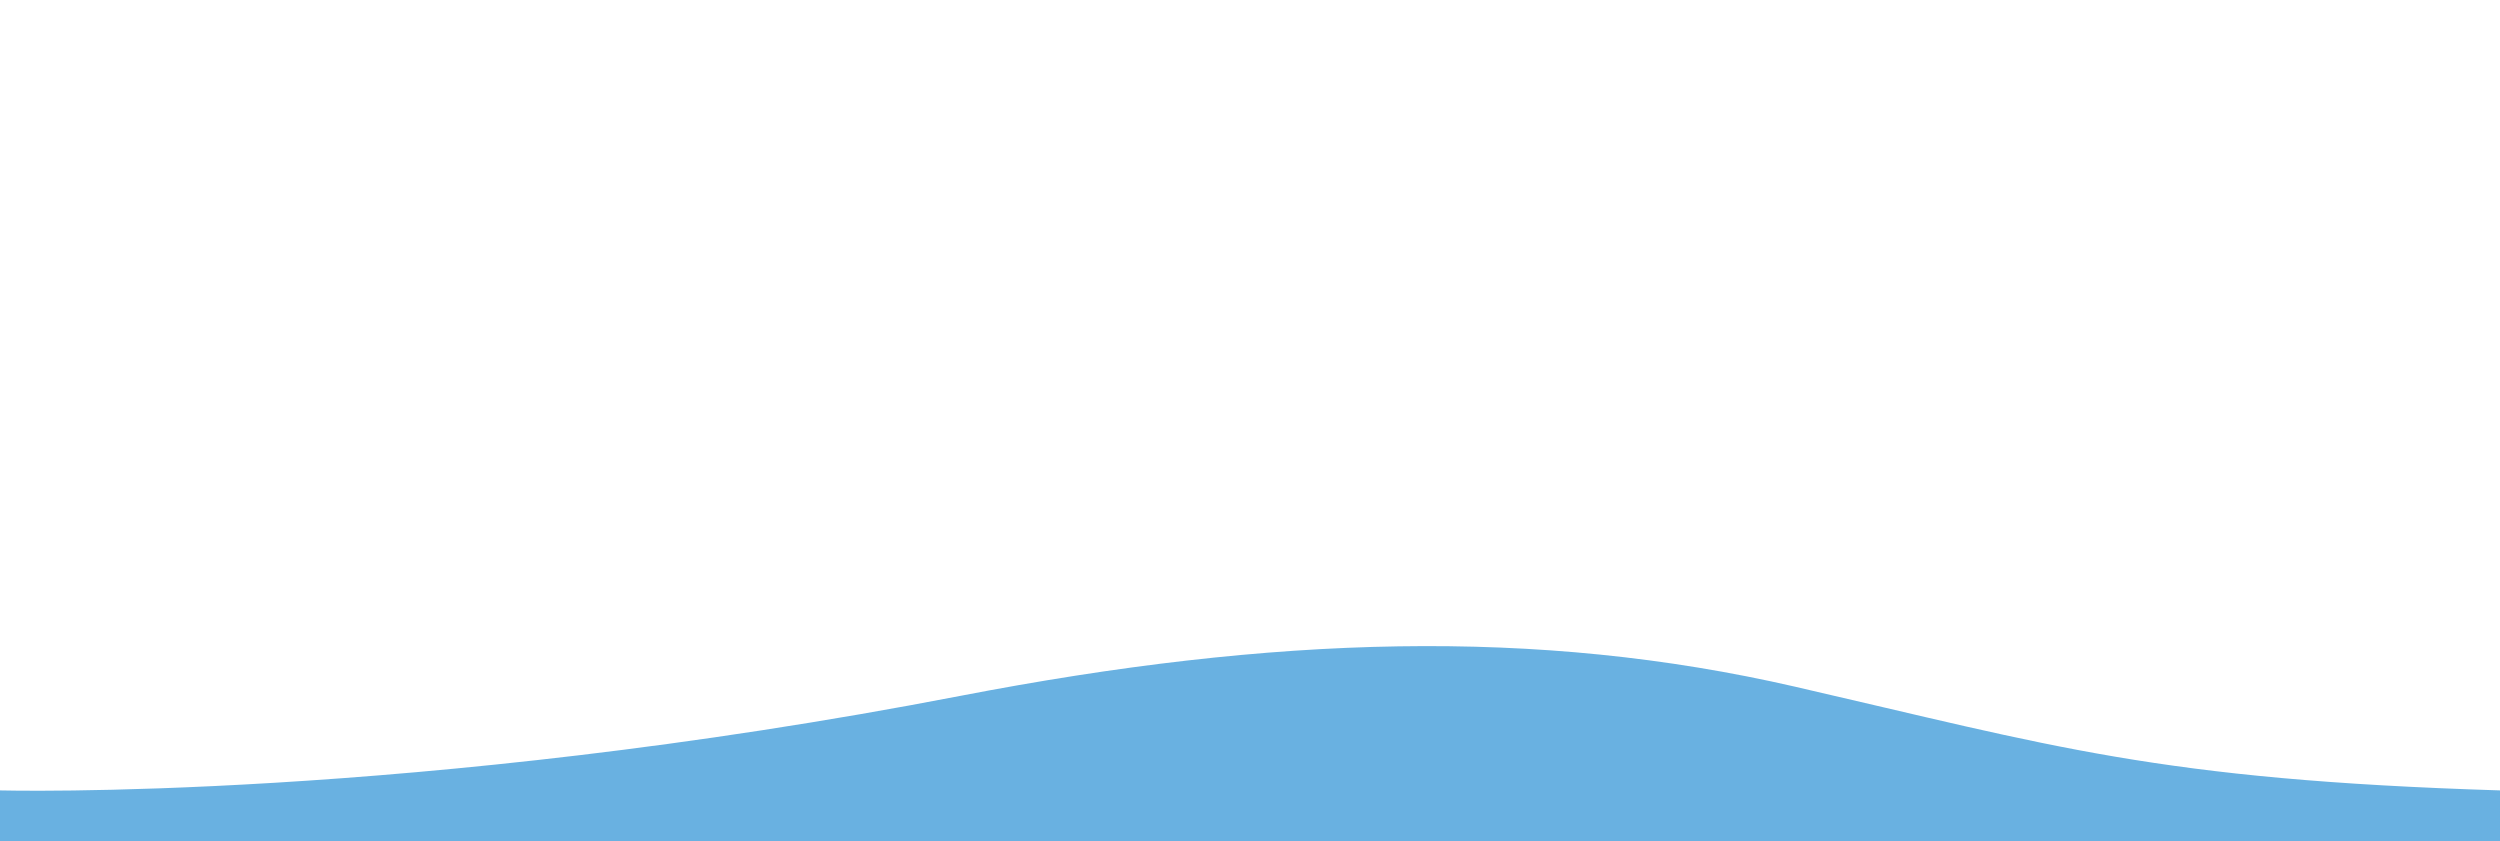 <?xml version="1.0" encoding="utf-8"?>
<!-- Generator: Adobe Illustrator 21.0.2, SVG Export Plug-In . SVG Version: 6.00 Build 0)  -->
<svg version="1.1" id="Layer_1" xmlns="http://www.w3.org/2000/svg" xmlns:xlink="http://www.w3.org/1999/xlink" x="0px" y="0px"
	 viewBox="0 0 2283 768" style="enable-background:new 0 0 2283 768;" xml:space="preserve">
<style type="text/css">
	.st0{fill:#69B1E1;}
</style>
<path class="st0" d="M2283,721.8v46.2H0v-46.2c0,0,377.5,10.1,876.8-86.3c286.6-55.3,526.8-62.6,762.5-8.4
	C1875,681.3,1969.9,712,2283,721.8z"/>
</svg>
